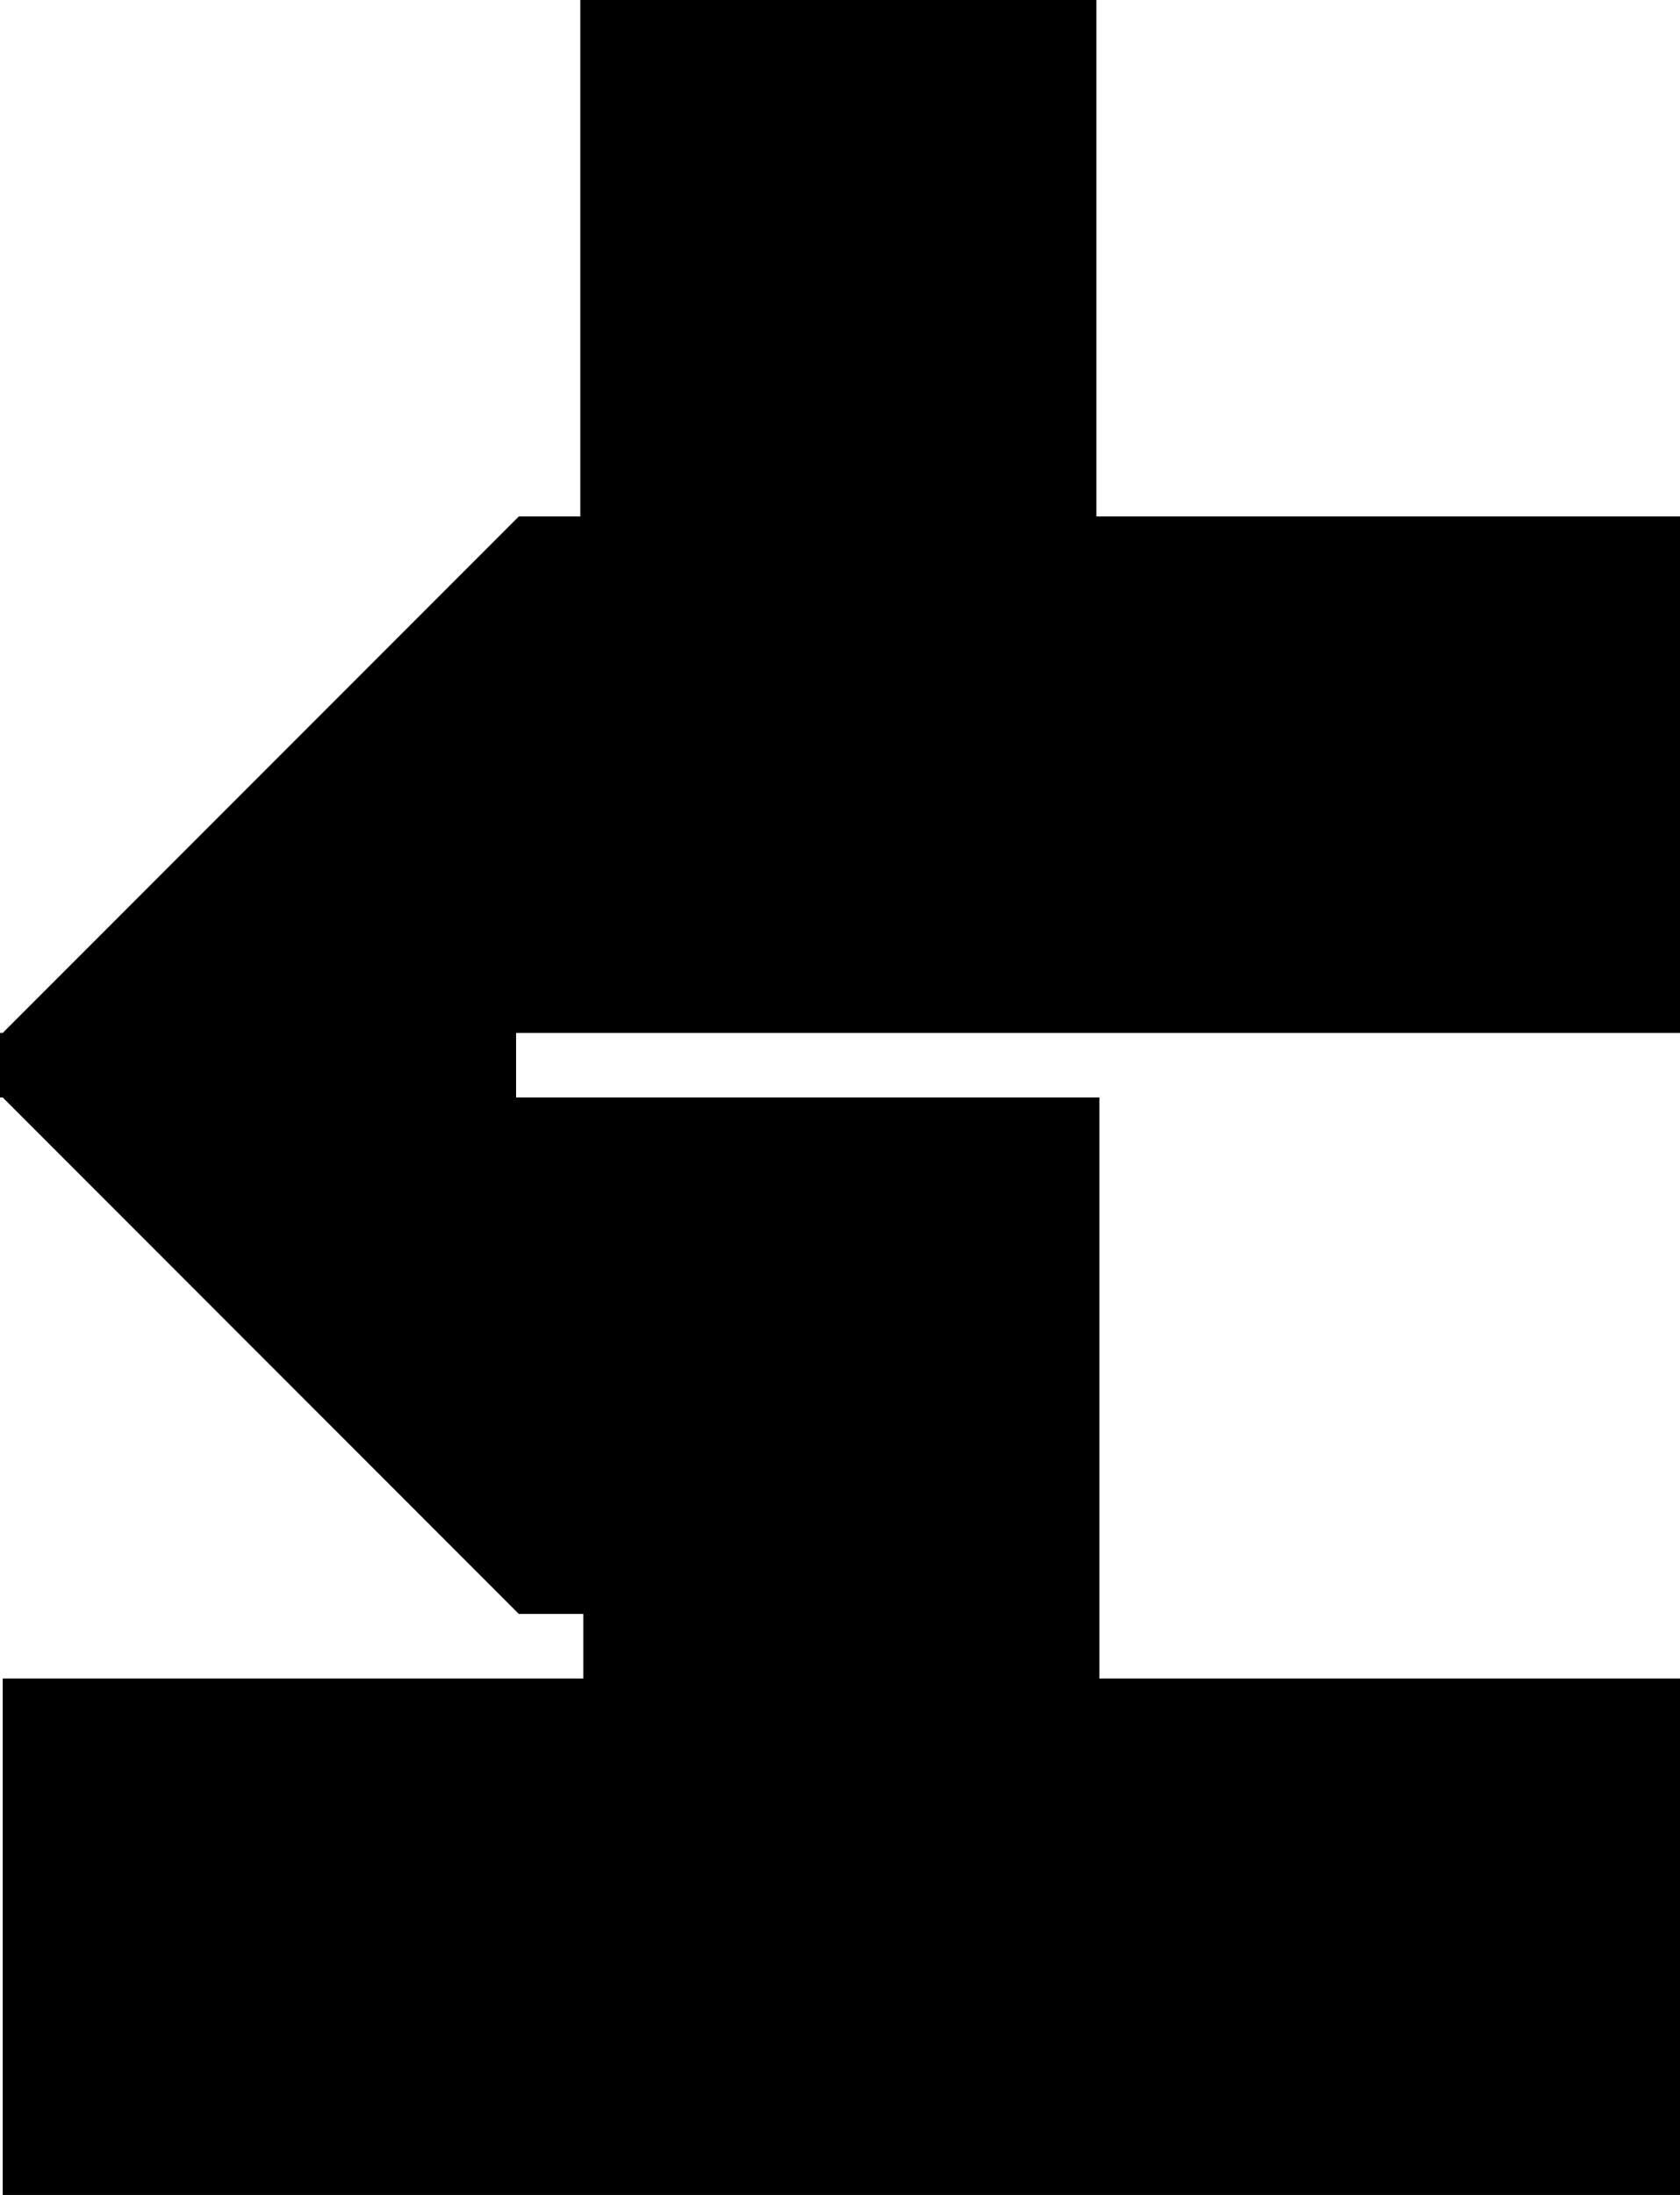 <?xml version="1.0" encoding="UTF-8"?><svg id="Layer_2" xmlns="http://www.w3.org/2000/svg" viewBox="0 0 234.38 306"><defs><style>.cls-1{fill:#000;stroke-width:0px;}</style></defs><g id="Layer_1-2"><path class="cls-1" d="M162.38,144v-72h72v72h-72ZM153.38,144v-72h-72v72h72ZM72.38,306v-72H.38v72h72ZM153.38,306v-72h-72v72h72ZM234.38,306v-72h-72v72h72ZM153.38,225v-72h-72v72h72ZM.38,144h72v-72L.38,144ZM72.38,225v-72H.38l72,72ZM153.38,225h-72s0,9,0,9h72s0-9,0-9ZM72,144H0s0,9,0,9h72s0-9,0-9ZM81.38,306v-72h-9v72h9ZM162.38,144v-72h-9v72h9ZM162.38,306v-72h-9v72h9ZM81.38,225v-72h-9v72h9ZM81.38,144v-72h-9v72h9ZM152.96,0h-72v72h72V0Z"/></g></svg>